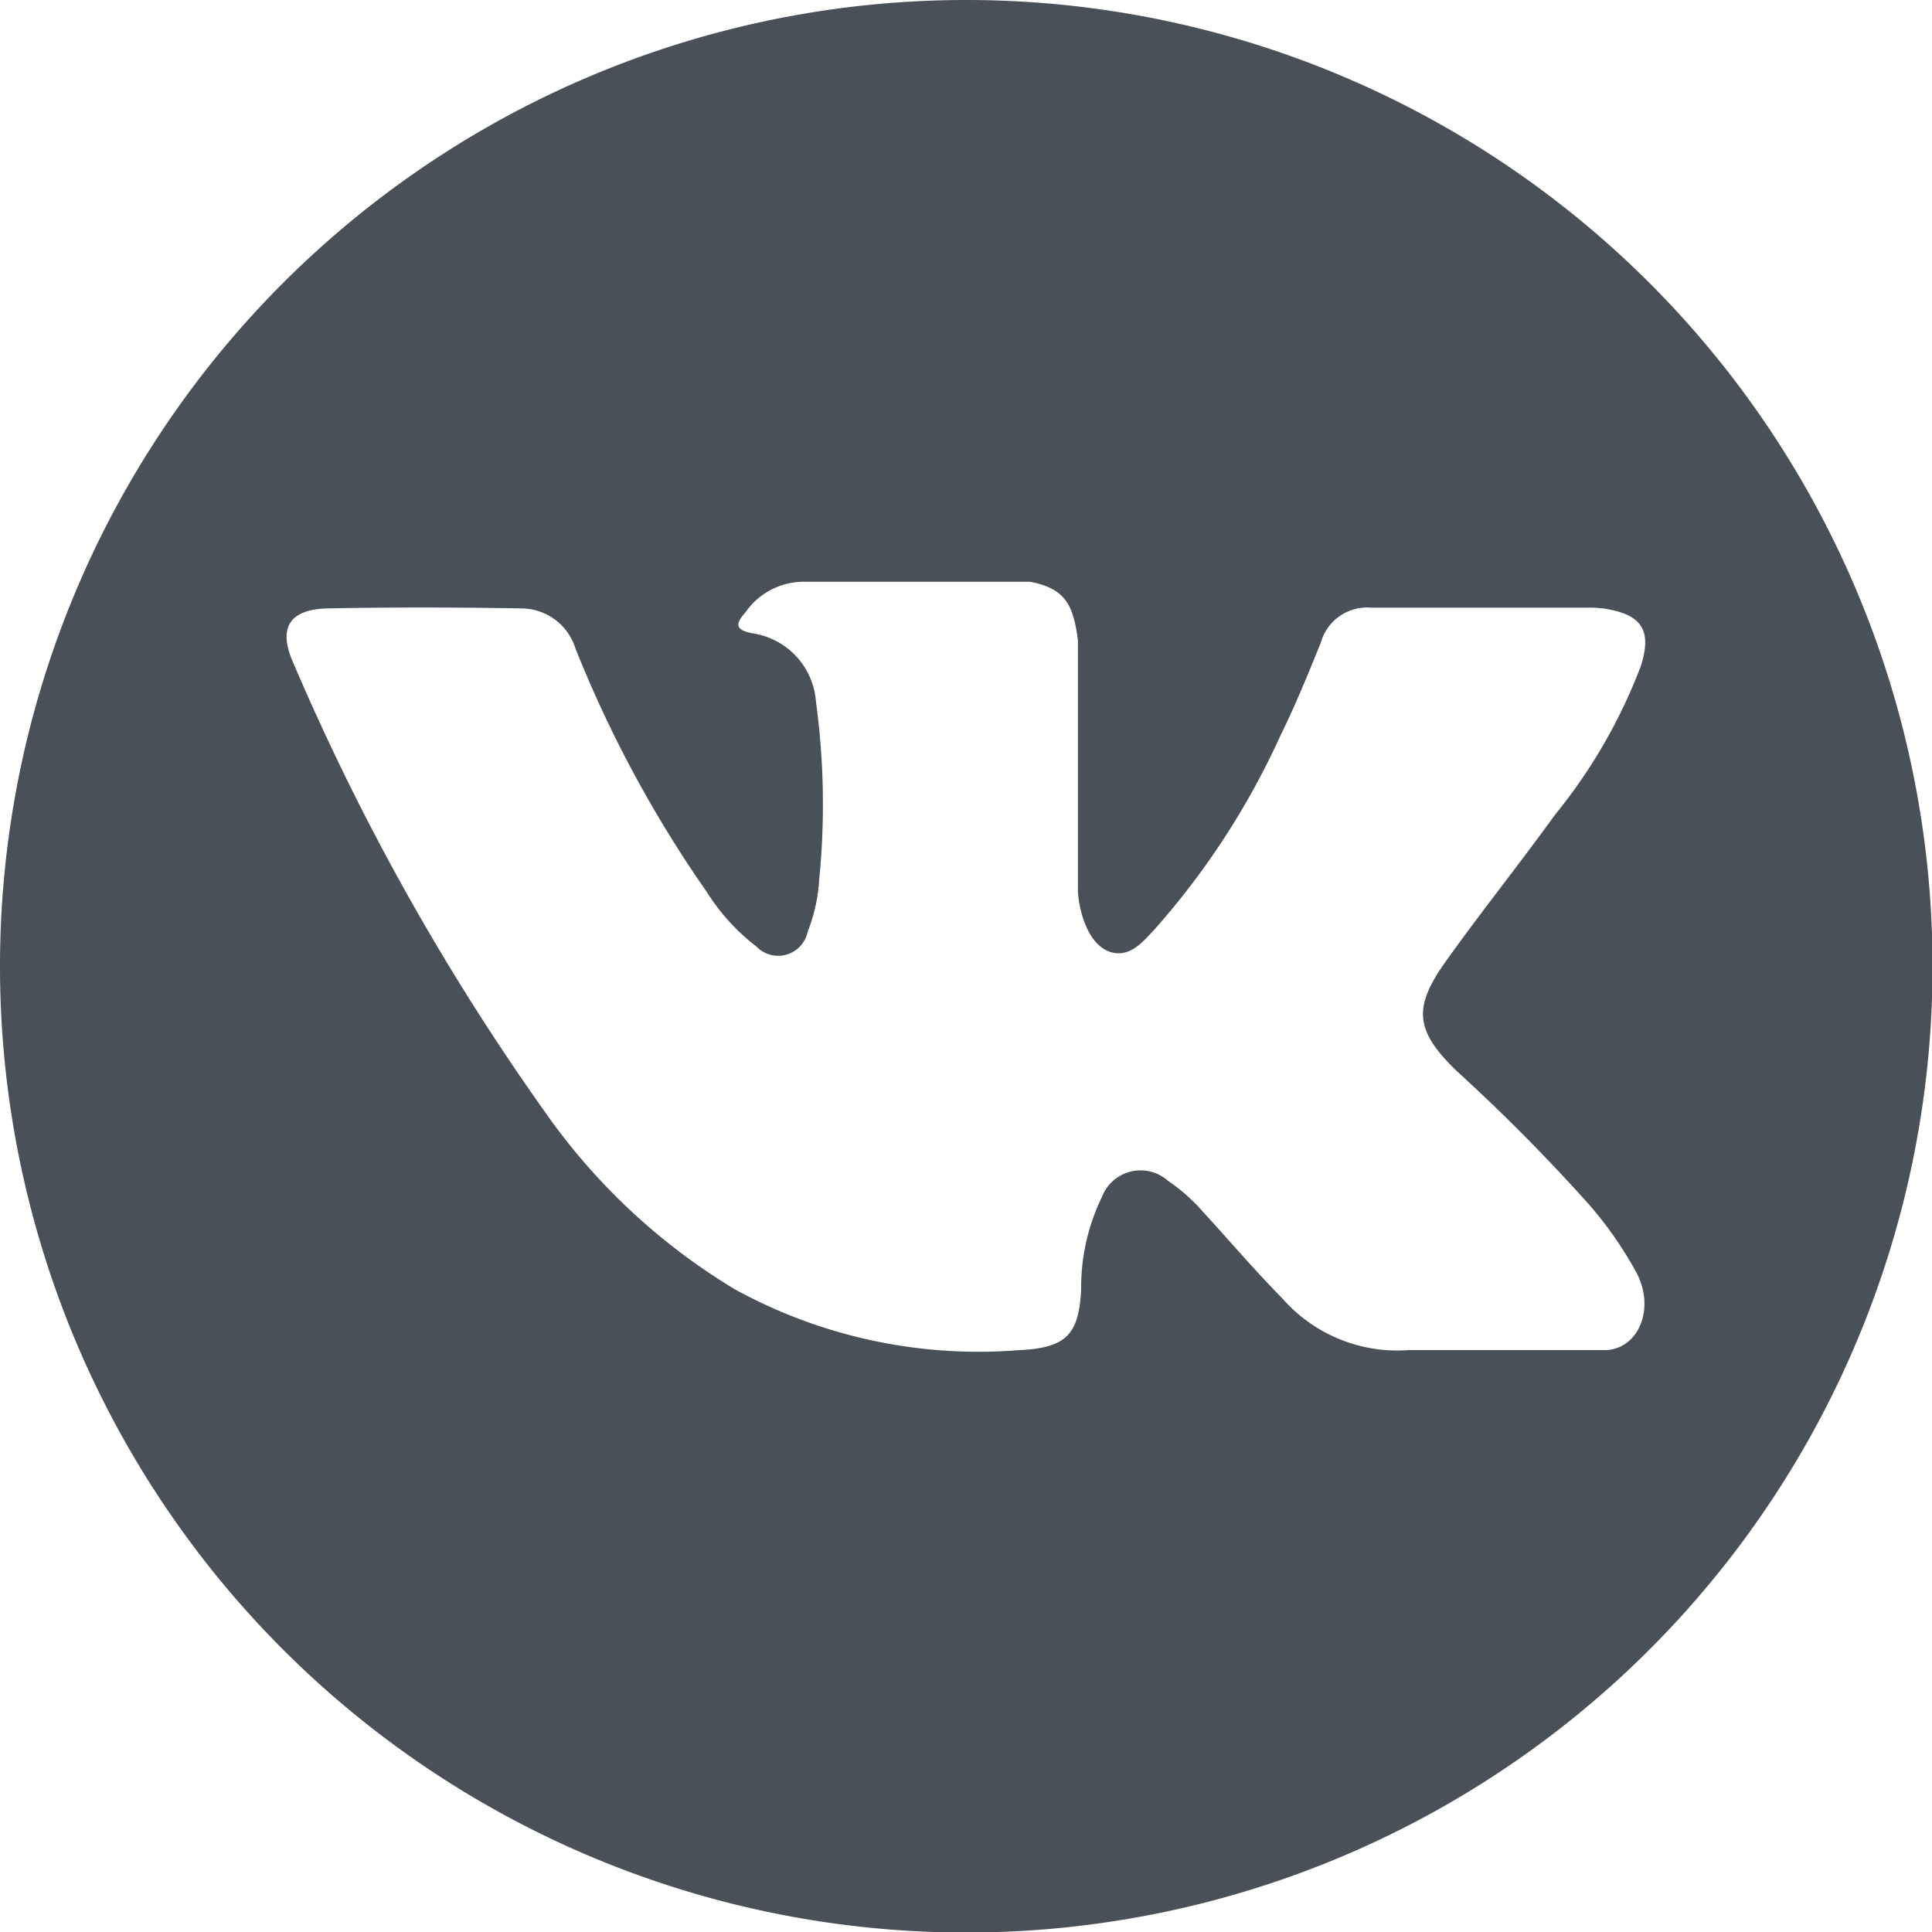 <svg id="vk" xmlns="http://www.w3.org/2000/svg" width="28.792" height="28.792" viewBox="0 0 28.792 28.792">
  <path id="Path_2" data-name="Path 2" d="M14.4,0a14.4,14.4,0,1,0,14.4,14.4A14.4,14.4,0,0,0,14.4,0Zm7.3,15.953a27.374,27.374,0,0,1,1.983,2,5.652,5.652,0,0,1,.71,1.023c.273.53.027,1.112-.448,1.144H20.994a2.279,2.279,0,0,1-1.879-.765c-.408-.415-.786-.858-1.179-1.287a2.758,2.758,0,0,0-.531-.472.616.616,0,0,0-.982.239,3.089,3.089,0,0,0-.311,1.377c-.032.7-.242.877-.94.91a7.552,7.552,0,0,1-4.221-.908,9.316,9.316,0,0,1-2.84-2.658A35.826,35.826,0,0,1,4.373,9.884c-.236-.525-.063-.806.516-.817.963-.019,1.925-.016,2.888,0a.849.849,0,0,1,.8.6,17.92,17.92,0,0,0,1.957,3.627,3.1,3.1,0,0,0,.74.813.449.449,0,0,0,.763-.224,2.473,2.473,0,0,0,.17-.761,11.367,11.367,0,0,0-.047-2.666,1.112,1.112,0,0,0-.947-1.018c-.282-.053-.24-.158-.1-.318a1.061,1.061,0,0,1,.905-.45h3.332c.525.1.643.339.714.868l0,3.7c-.006.2.1.811.47.945.295.1.489-.139.665-.325a11.516,11.516,0,0,0,1.878-2.885c.225-.457.419-.93.608-1.4a.717.717,0,0,1,.753-.517l3.209,0a1.669,1.669,0,0,1,.284.017c.541.092.689.325.522.853a8,8,0,0,1-1.275,2.211c-.536.741-1.108,1.456-1.639,2.2C21.054,15.019,21.093,15.362,21.7,15.953Z" fill="#495057"/>
</svg>

